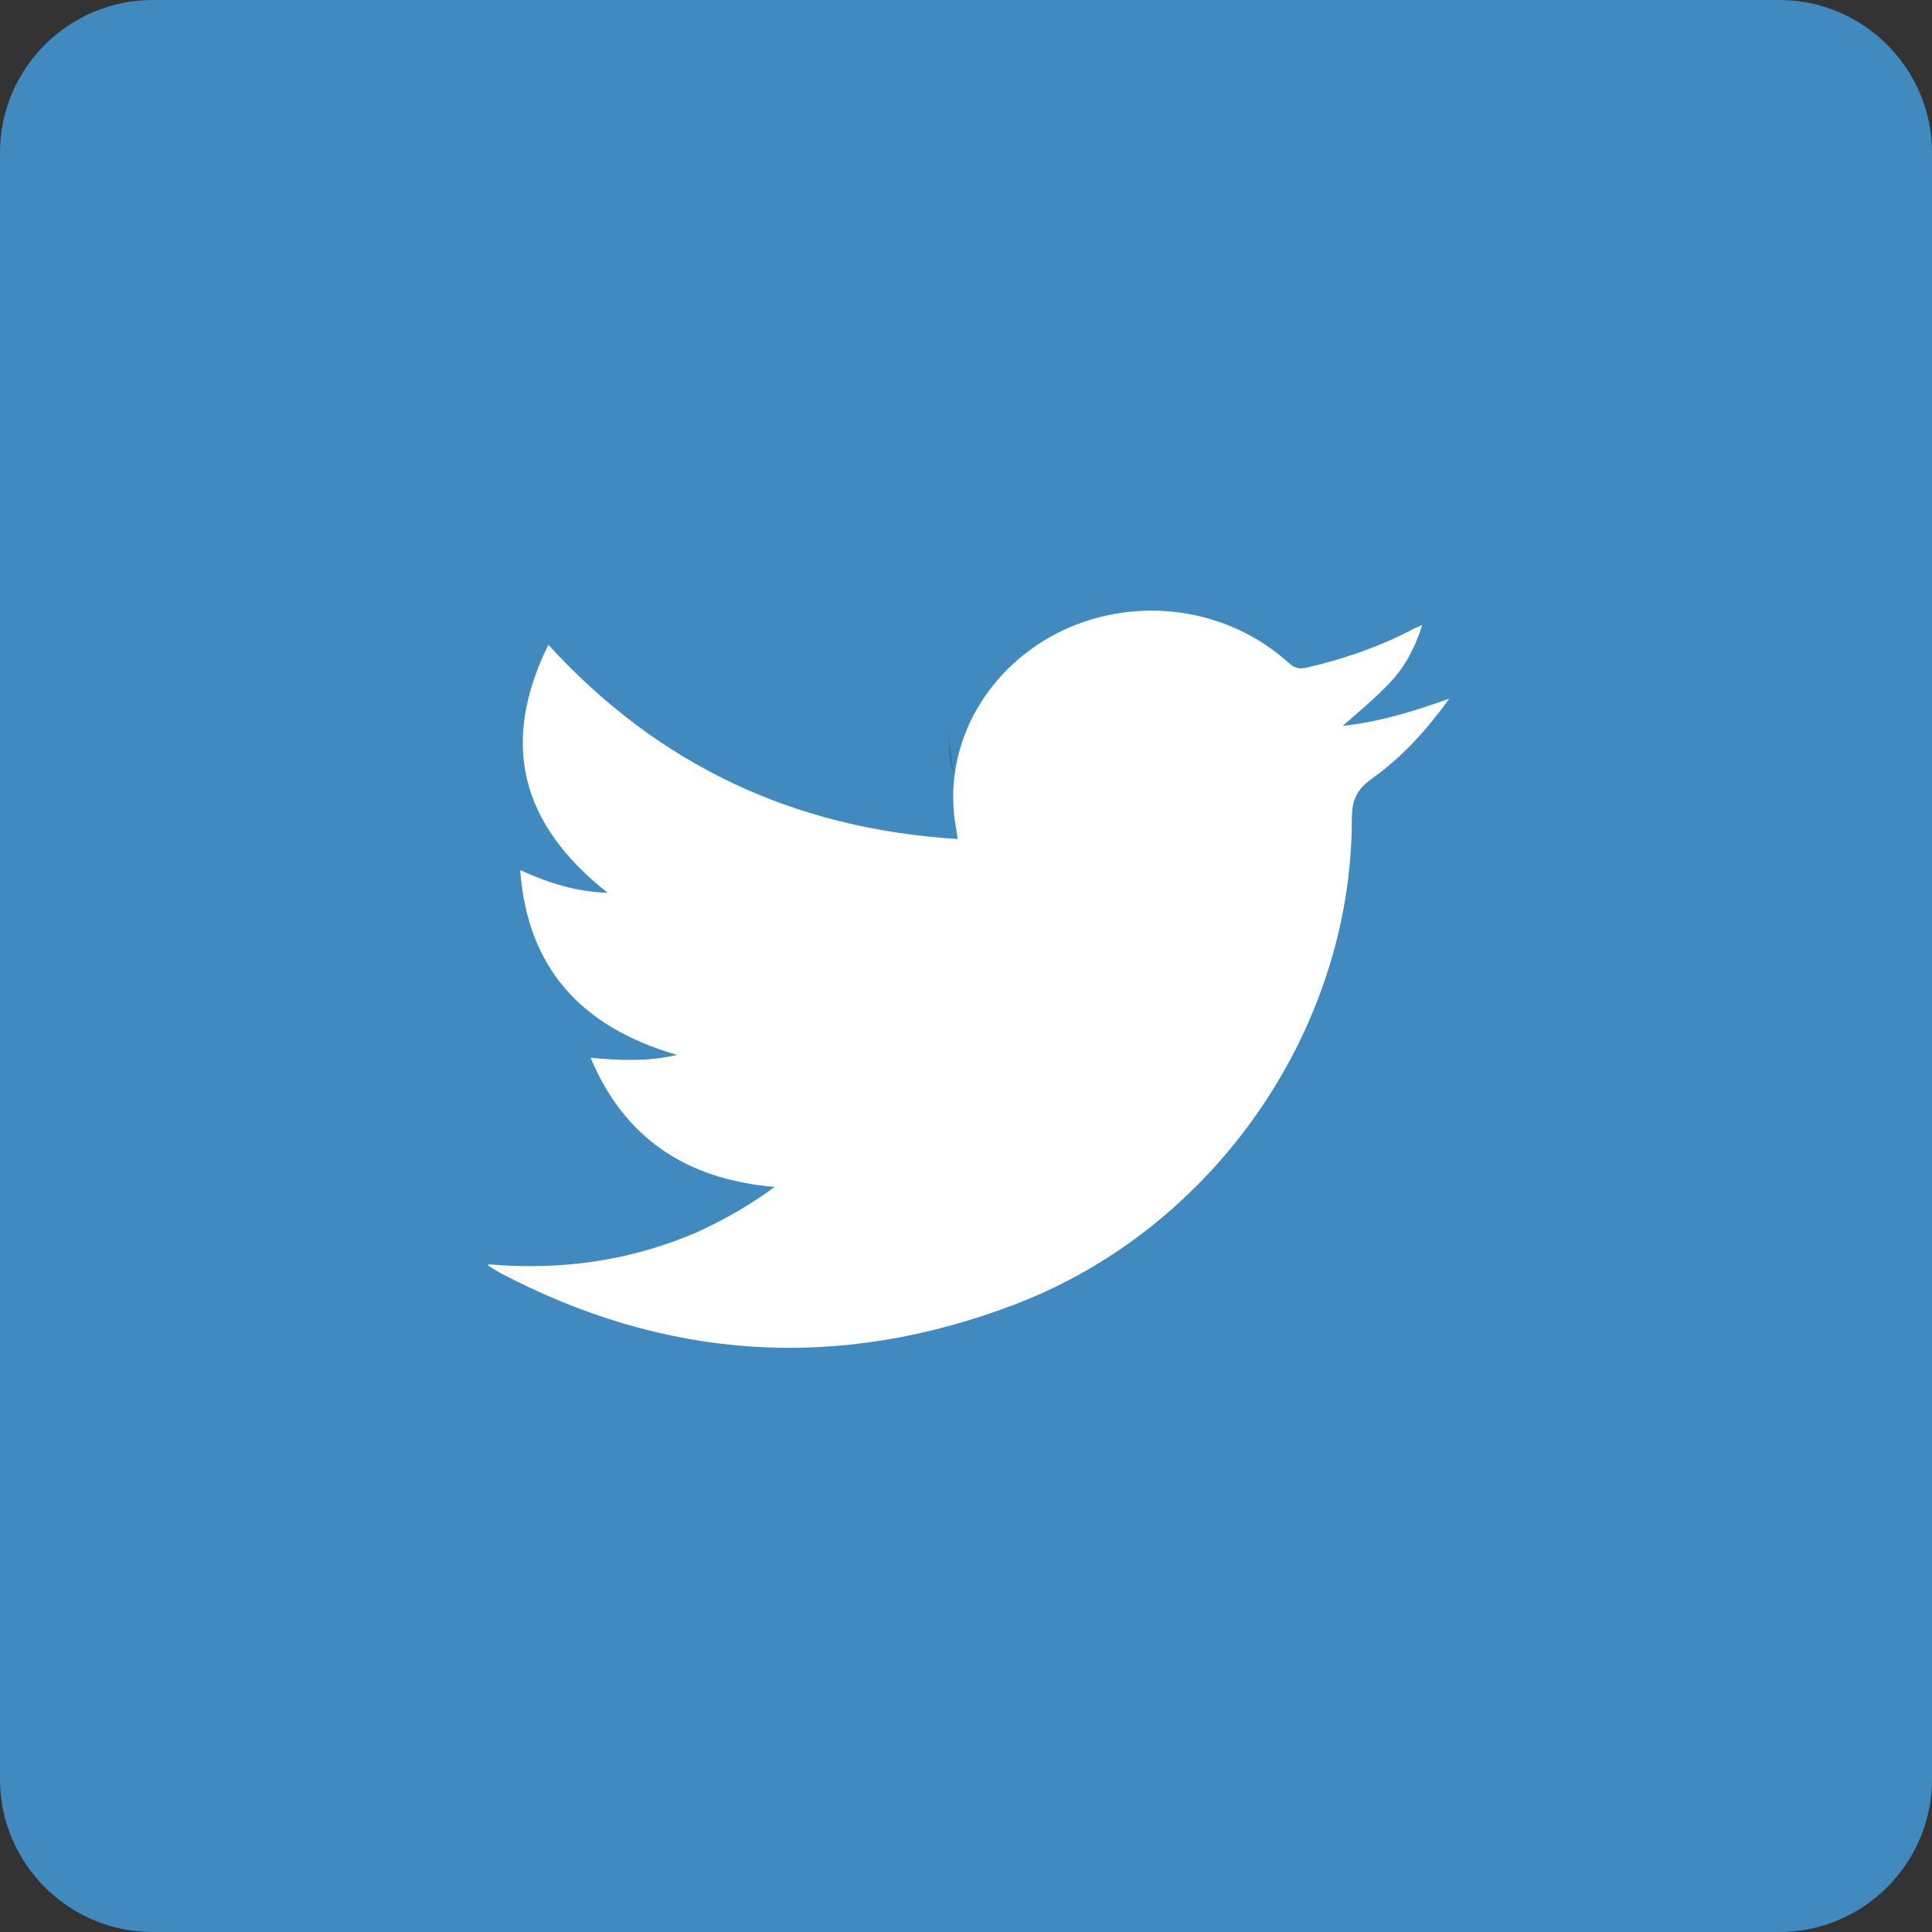 <svg width="152" height="152" xmlns="http://www.w3.org/2000/svg">

 <rect width="100%" height="100%" fill="#333333" stroke="none"/>

 <g>
  <title>background</title>
  <rect fill="none" id="canvas_background" height="402" width="582" y="-1" x="-1"/>
 </g>
 <g>
  <title>Layer 1</title>
  <path stroke-width="0" fill="#408abf" id="XMLID_2_" d="m140,152l-128,0c-6.6,0 -12,-5.4 -12,-12l0,-128c0,-6.6 5.4,-12 12,-12l128,0c6.6,0 12,5.4 12,12l0,128c0,6.6 -5.4,12 -12,12z" class="st0"/>
  <path stroke="null" stroke-width="0" fill="#ffffff" id="XMLID_31_" d="m60.943,93.382c-7.041,-0.593 -11.867,-3.931 -14.478,-10.162c2.373,0.223 4.51,0.297 6.804,-0.223c-7.674,-2.225 -11.788,-6.973 -12.342,-14.539c2.294,1.038 4.431,1.706 6.883,1.78c-6.883,-5.415 -8.465,-11.794 -4.668,-19.509c8.545,9.346 19.146,14.465 32.2,15.281c-0.079,-0.593 -0.158,-1.113 -0.237,-1.558c-0.791,-6.083 2.611,-12.017 8.465,-14.836c5.934,-2.819 13.054,-1.78 17.801,2.522c0.475,0.445 0.87,0.519 1.503,0.371c2.848,-0.668 5.459,-1.558 8.07,-2.893c0.237,-0.148 0.475,-0.223 0.949,-0.445c-0.554,1.78 -1.345,3.264 -2.532,4.525c-1.187,1.261 -2.453,2.3 -3.718,3.412c2.769,-0.297 5.538,-1.113 8.386,-2.151c-1.82,2.522 -3.718,4.599 -6.092,6.305c-1.266,0.89 -1.582,1.78 -1.582,3.19c0,16.468 -10.76,32.193 -26.583,38.202c-13.845,5.267 -27.453,4.377 -40.587,-2.596c-0.237,-0.148 -0.475,-0.297 -0.712,-0.445c0,0 -0.079,-0.074 -0.079,-0.148c5.776,0.519 11.393,-0.297 16.614,-2.596c2.057,-0.964 4.035,-2.077 5.934,-3.486z" class="st4"/>
  <path fill="#202020" opacity="0.2" id="XMLID_22_" d="m74.9,60.6c0,0 0.1,0 0.1,0c-0.1,-0.8 -0.2,-1.5 -0.3,-2.1c-0.1,-0.7 -0.1,-1.4 -0.1,-2.2c0,1 0,2.1 0.1,3.2c0.1,0.4 0.1,0.8 0.2,1.1z" class="st6"/>
 </g>
</svg>
